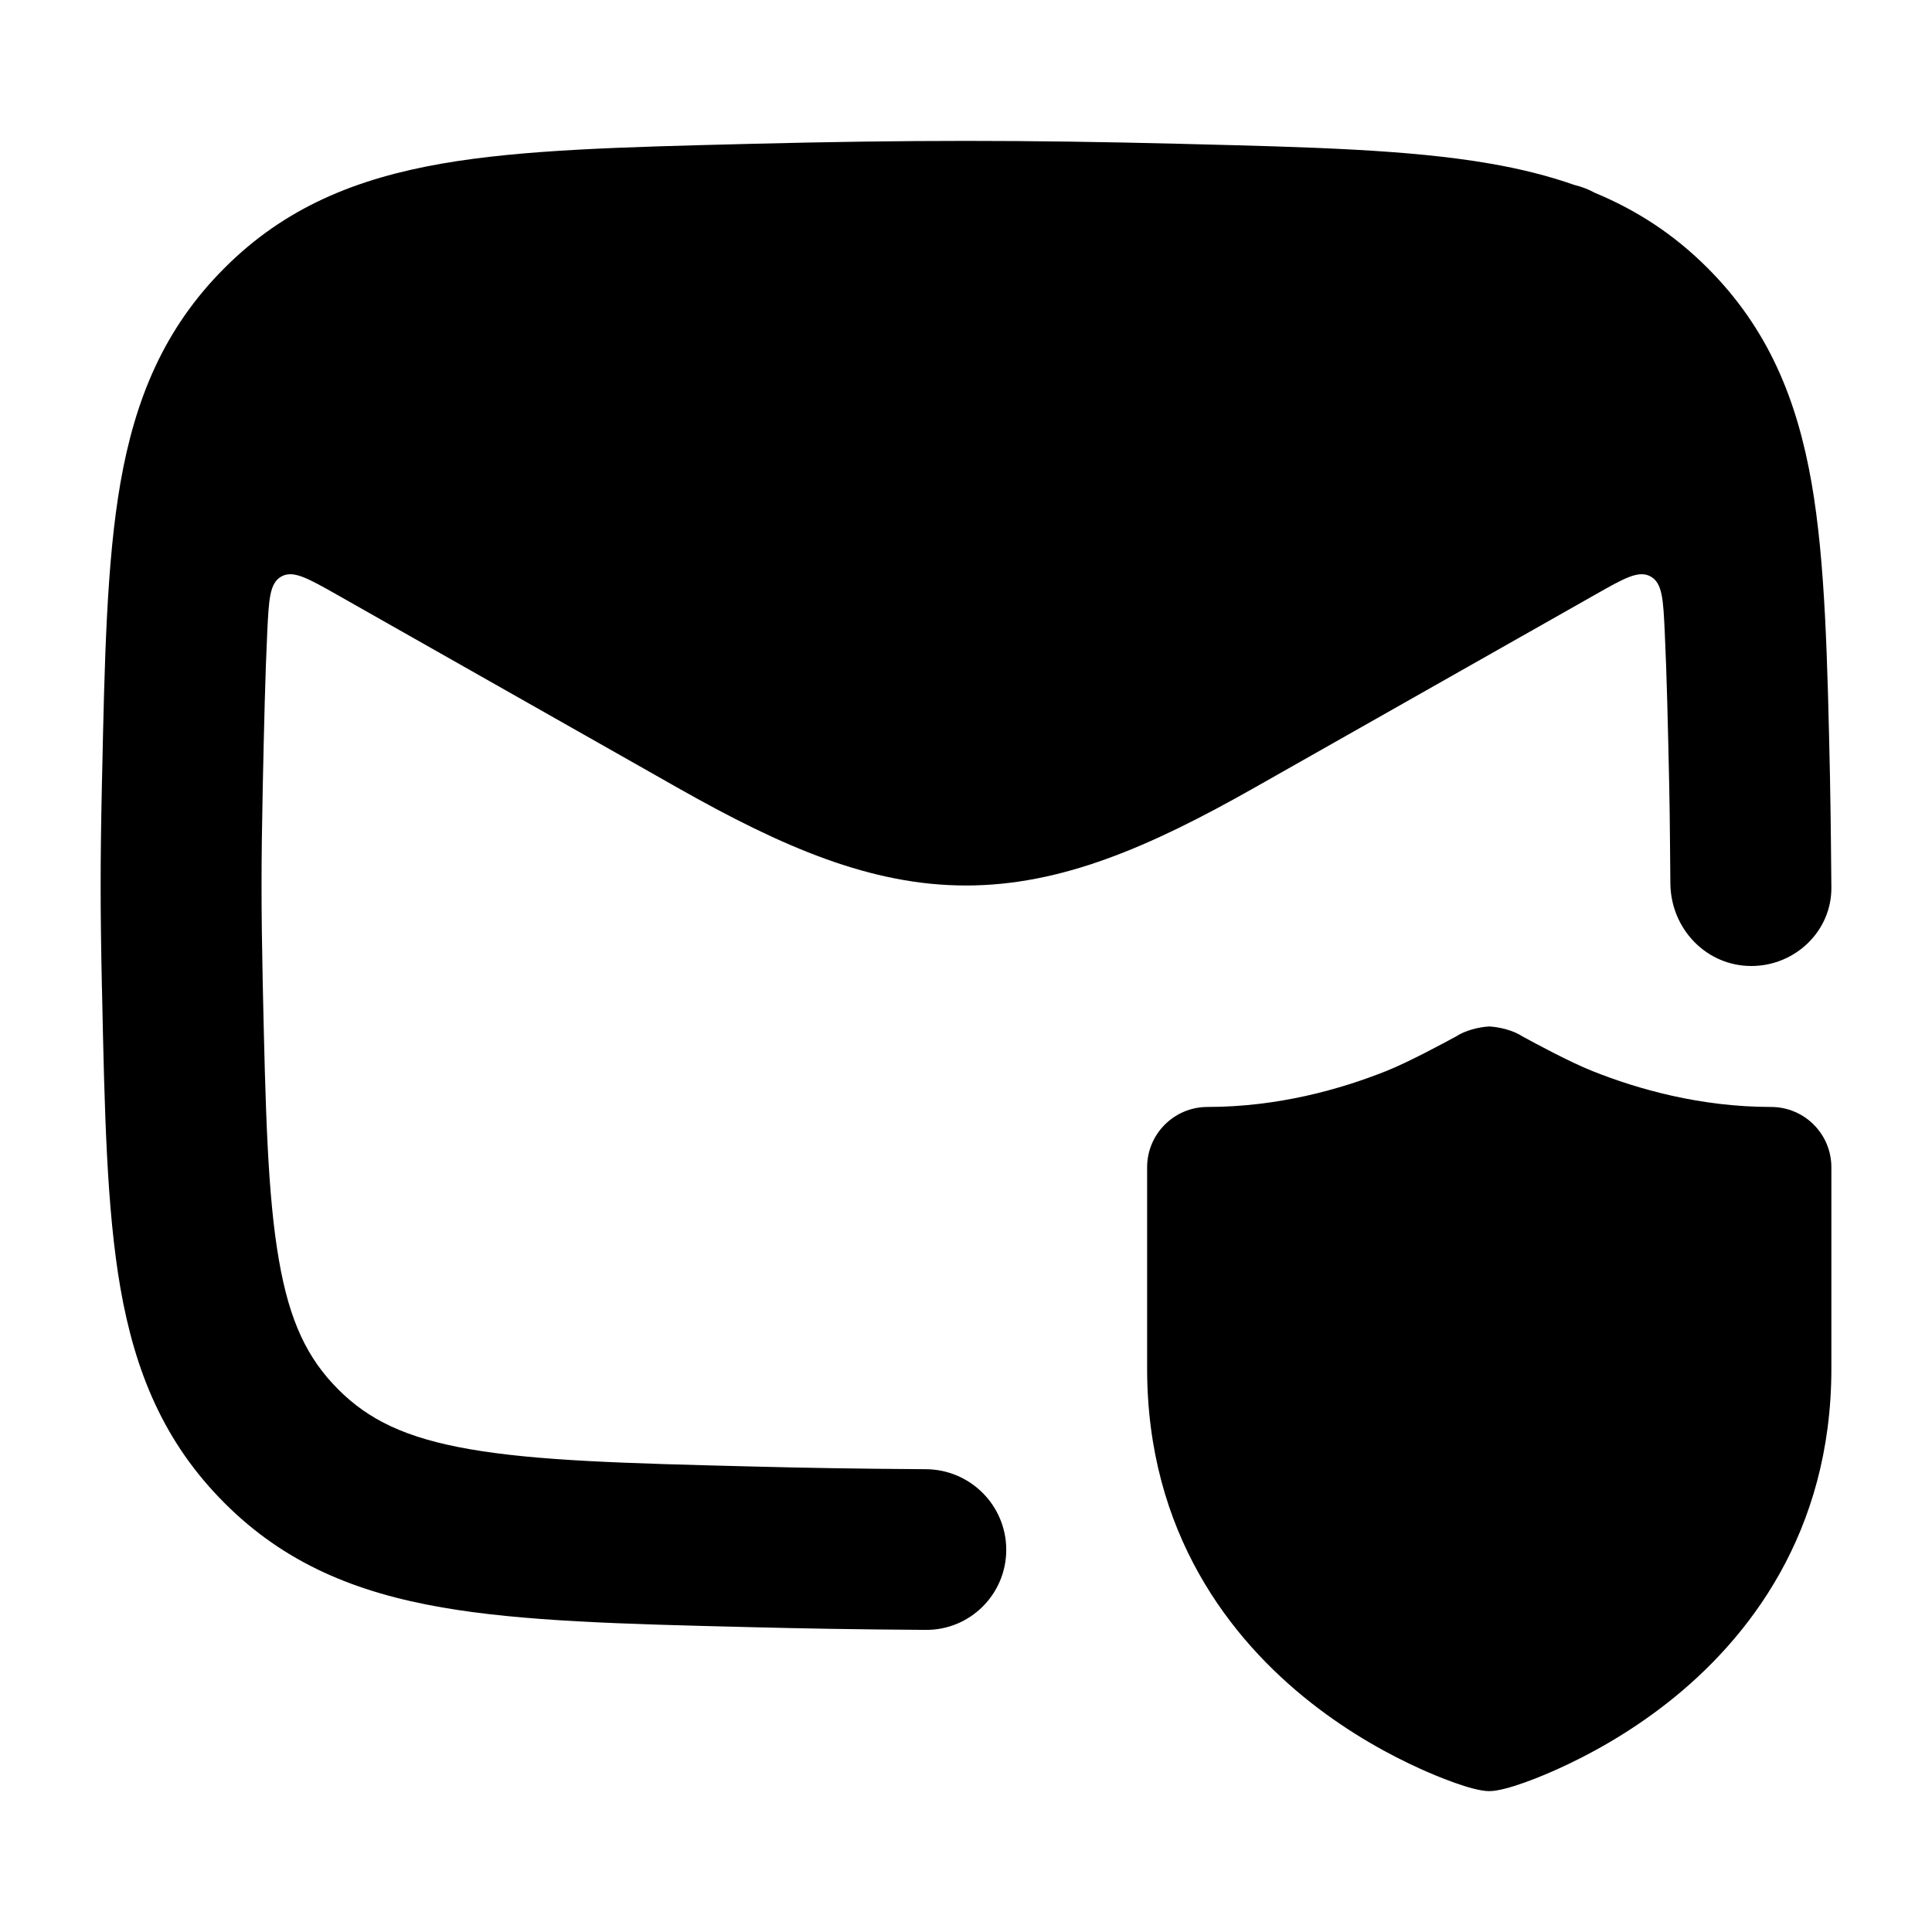 <svg width="24" height="24" viewBox="0 0 24 24" xmlns="http://www.w3.org/2000/svg">
    <path d="M15.58 9.787L19.816 7.387C20.177 7.182 20.357 7.08 20.504 7.161C20.651 7.242 20.661 7.445 20.68 7.85C20.706 8.397 20.72 9.031 20.736 9.78C20.744 10.132 20.748 10.828 20.75 10.98C20.758 11.54 21.197 12 21.756 12C22.3 12 22.755 11.566 22.75 11.023C22.748 10.856 22.743 10.154 22.734 9.737L22.733 9.662C22.701 8.196 22.675 6.985 22.505 6.004C22.323 4.959 21.964 4.083 21.215 3.332C20.791 2.907 20.325 2.608 19.809 2.394C19.731 2.351 19.647 2.319 19.559 2.298C19.229 2.182 18.88 2.096 18.509 2.032C17.509 1.858 16.267 1.827 14.757 1.789L14.682 1.787C12.727 1.738 11.274 1.738 9.318 1.787L9.243 1.789C7.734 1.827 6.492 1.858 5.491 2.032C4.428 2.217 3.539 2.576 2.786 3.332C2.036 4.083 1.677 4.959 1.495 6.004C1.325 6.985 1.299 8.196 1.268 9.662L1.266 9.737C1.245 10.735 1.245 11.265 1.266 12.263L1.268 12.338C1.299 13.804 1.325 15.015 1.495 15.996C1.677 17.041 2.036 17.917 2.786 18.668C3.539 19.424 4.428 19.784 5.491 19.968C6.492 20.142 7.734 20.174 9.243 20.211L9.318 20.213C9.999 20.23 10.606 20.241 11.502 20.247C12.053 20.25 12.5 19.803 12.5 19.252C12.5 18.701 12.053 18.254 11.502 18.251C10.62 18.245 10.034 18.235 9.368 18.218C7.765 18.178 6.672 18.148 5.834 18.002C5.04 17.864 4.578 17.637 4.201 17.259C3.821 16.878 3.598 16.422 3.465 15.654C3.323 14.839 3.298 13.78 3.264 12.22C3.244 11.251 3.244 10.749 3.264 9.78C3.28 9.031 3.294 8.397 3.32 7.851C3.34 7.445 3.349 7.242 3.496 7.161C3.643 7.08 3.824 7.183 4.185 7.387L8.42 9.787C9.72 10.523 10.819 11 12 11C13.181 11 14.28 10.523 15.58 9.787Z"/>
    <path d="M18.5 12.751C18.631 12.758 18.802 12.801 18.915 12.876C19.065 12.958 19.498 13.192 19.779 13.304C20.344 13.53 21.122 13.751 22 13.751C22.415 13.751 22.75 14.086 22.75 14.501V17.001C22.75 19.042 21.716 20.366 20.714 21.153C20.217 21.543 19.724 21.807 19.356 21.973C19.163 22.061 18.709 22.251 18.5 22.25C18.291 22.251 17.837 22.061 17.644 21.973C17.276 21.807 16.783 21.543 16.287 21.153C15.285 20.366 14.25 19.042 14.25 17.001V14.501C14.25 14.086 14.586 13.751 15 13.751C15.878 13.751 16.657 13.53 17.222 13.304C17.503 13.192 17.936 12.957 18.086 12.876C18.199 12.801 18.369 12.758 18.5 12.751Z"/>
</svg>
